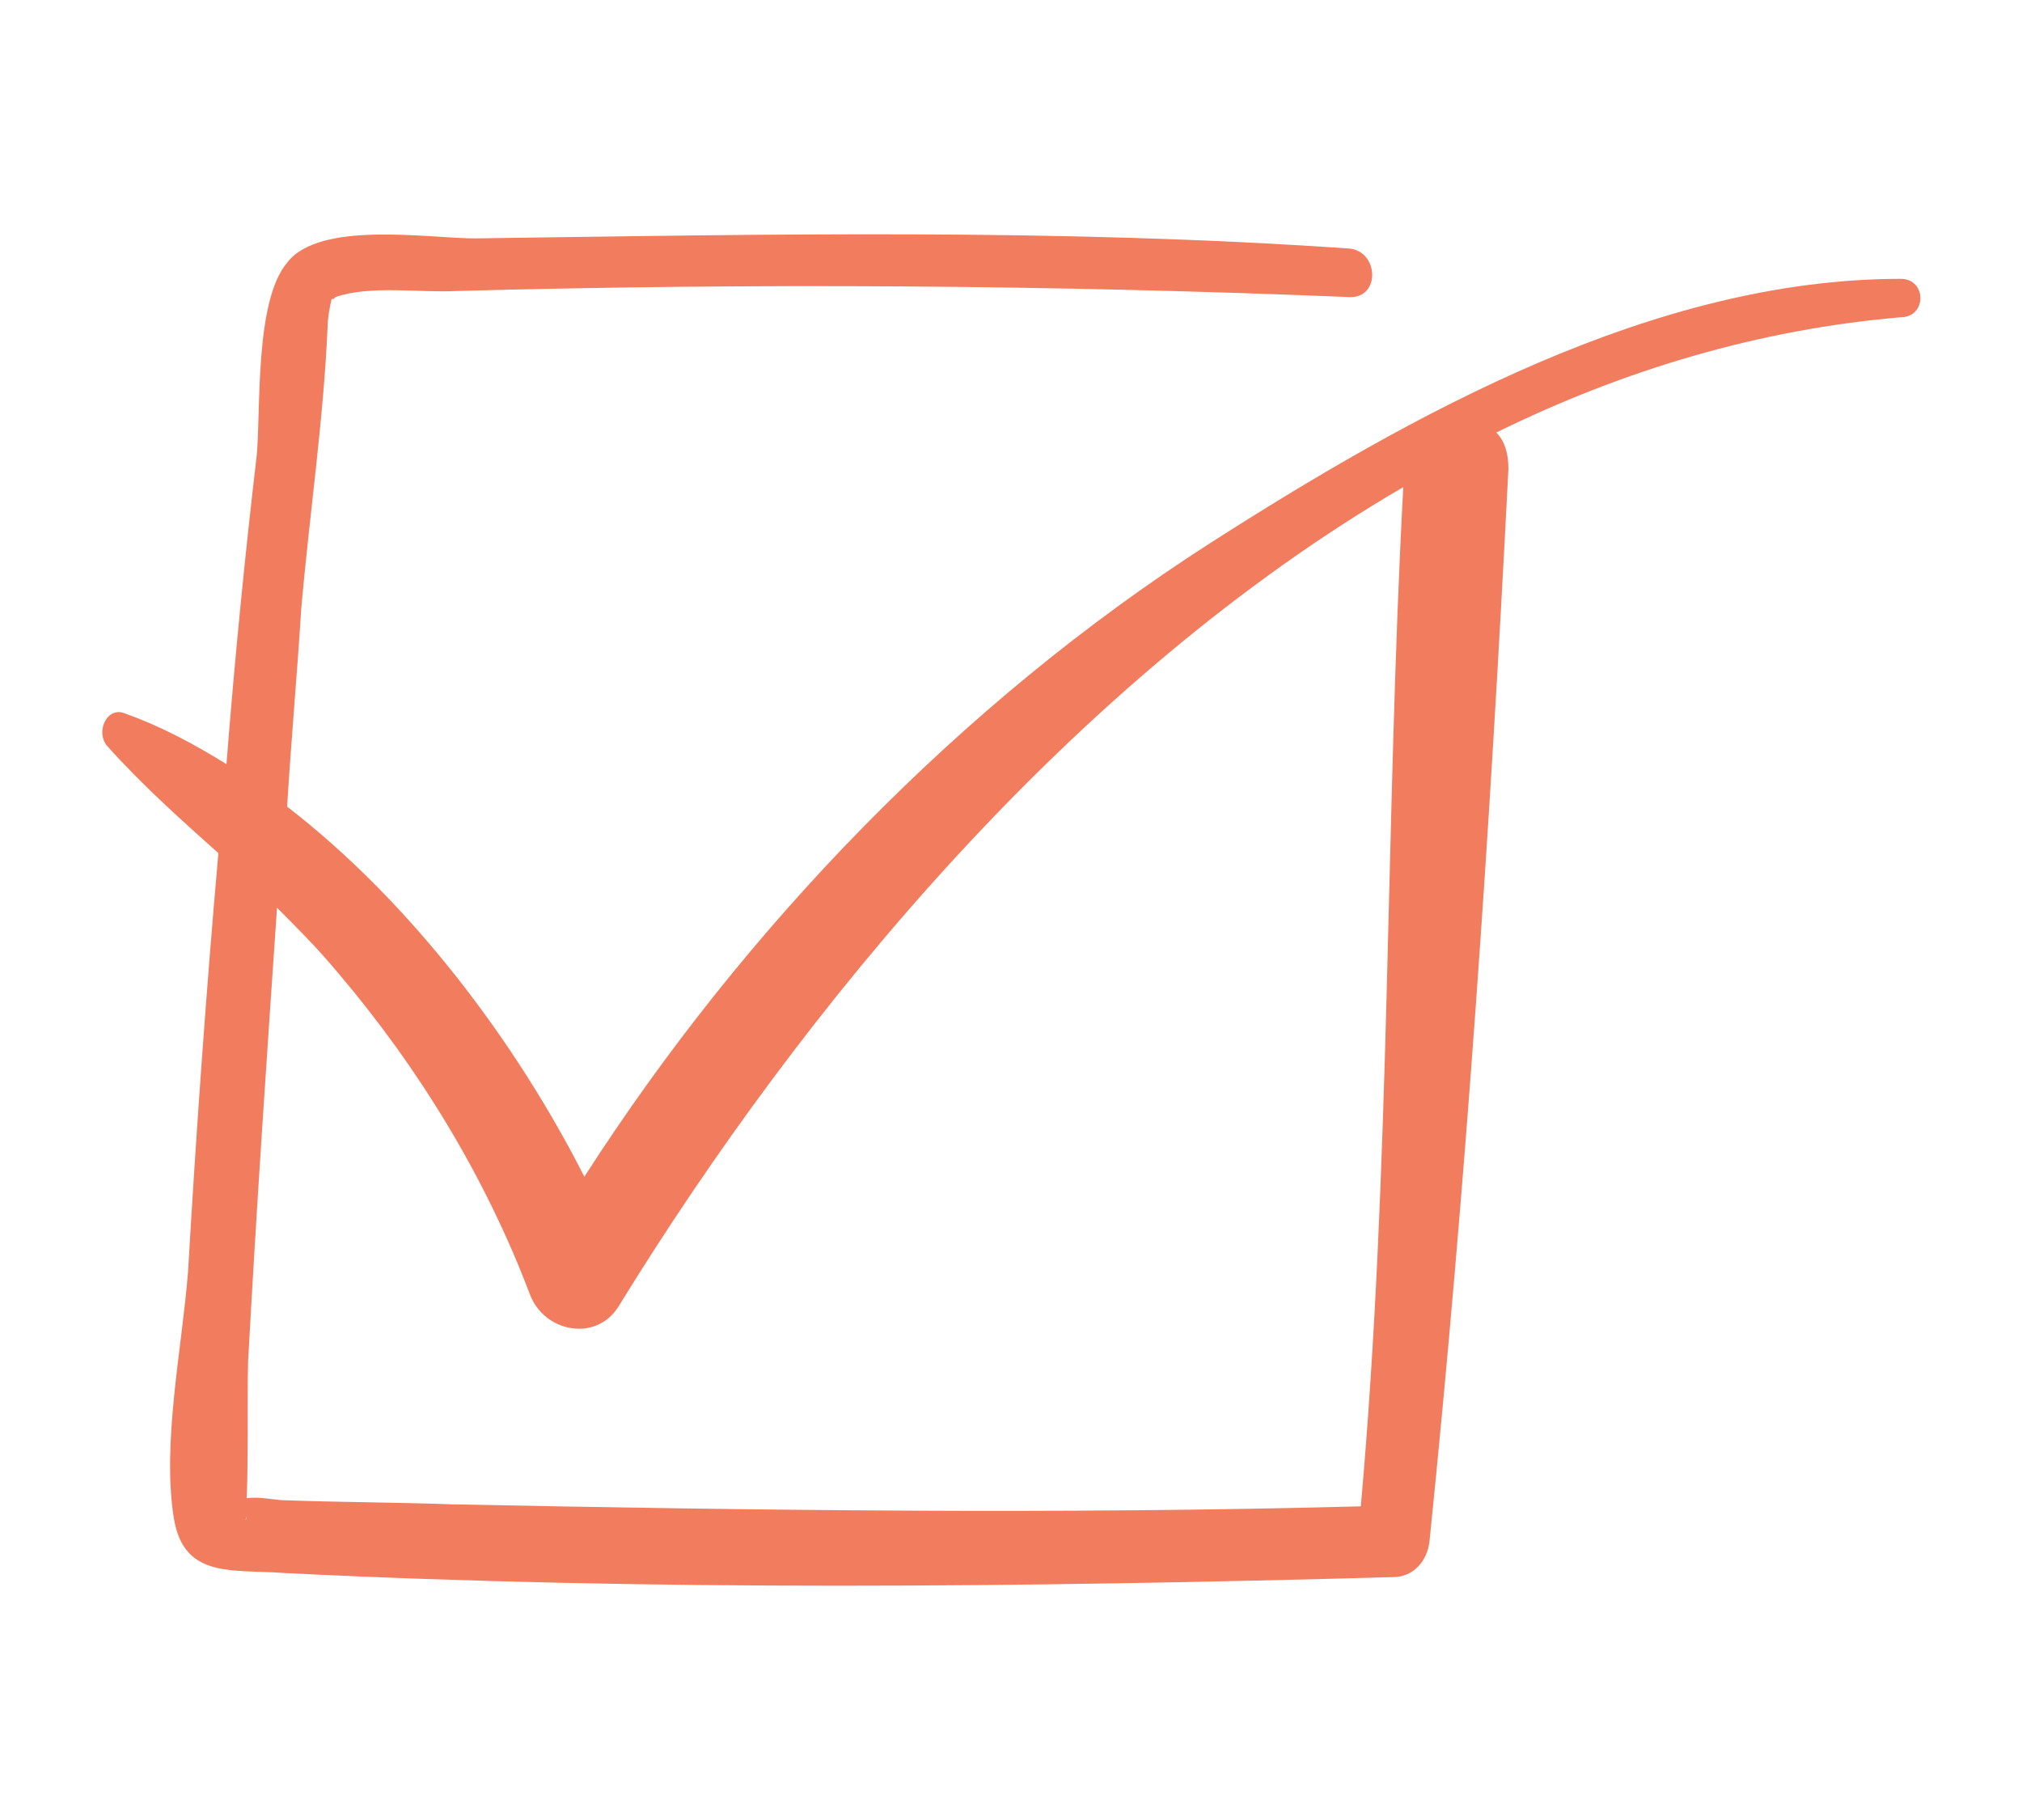 <svg width="100" height="90" xmlns="http://www.w3.org/2000/svg">

 <g>
  <title>background</title>
  <rect fill="none" id="canvas_background" height="92" width="102" y="-1" x="-1"/>
 </g>
 <g>
  <title>Layer 1</title>
  <path fill="#f27c5e" id="svg_1" d="m94,13.789c-12.2,0 -24.2,6.7 -34.2,13.1c-12.3,7.9 -23,19 -30.9,31.3c-3.4,-6.7 -8.6,-13.6 -14.7,-18.3c0.2,-3.3 0.5,-6.6 0.7,-9.8c0.4,-4.6 1.1,-9.3 1.3,-13.9c0,-0.4 0.1,-1 0.2,-1.4c0.1,0 0.1,0 0.2,-0.1c1.7,-0.6 4.2,-0.2 6,-0.3c14.7,-0.4 29.5,-0.3 44.1,0.3c1.6,0.1 1.5,-2.3 0,-2.4c-14.4,-1 -28.8,-0.7 -43.2,-0.5c-2.3,0 -7.7,-0.9 -9.3,1.2c-1.6,1.9 -1.3,7.2 -1.5,9.5c-0.6,5.1 -1.1,10.2 -1.5,15.3c-1.6,-1 -3.3,-1.9 -5,-2.5c-0.9,-0.4 -1.5,0.9 -0.9,1.6c1.7,1.9 3.6,3.6 5.5,5.3c-0.6,6.8 -1.1,13.8 -1.5,20.7c-0.3,3.8 -1.3,8.5 -0.7,12.2c0.5,3 2.9,2.5 5.5,2.7c18.2,0.9 36.6,0.7 54.8,0.2c1,0 1.7,-0.8 1.8,-1.8c1.8,-17.6 3,-35.3 3.9,-53c0,-0.8 -0.2,-1.4 -0.6,-1.8c6.3,-3.1 13,-5.1 20,-5.7c1.3,0 1.3,-1.9 0,-1.9zm-81.9,61.4c0,0 0.1,-0.1 0.1,-0.2c0,0.1 0,0.1 -0.1,0.2zm55.2,-0.7c-15,0.4 -30,0.2 -45,-0.1c-2.7,-0.1 -5.5,-0.1 -8.2,-0.2c-0.5,0 -1.3,-0.2 -1.9,-0.1c0.1,-2.1 0,-6.3 0.1,-7.3c0.4,-7.3 0.9,-14.6 1.4,-21.9c1,1 2,2 3,3.2c4,4.7 7.3,10.1 9.5,15.9c0.7,1.9 3.3,2.4 4.4,0.6c9.1,-14.8 22.5,-31 38.8,-40.5c-0.9,16.7 -0.6,33.6 -2.1,50.4z"/>
 </g>
</svg>
